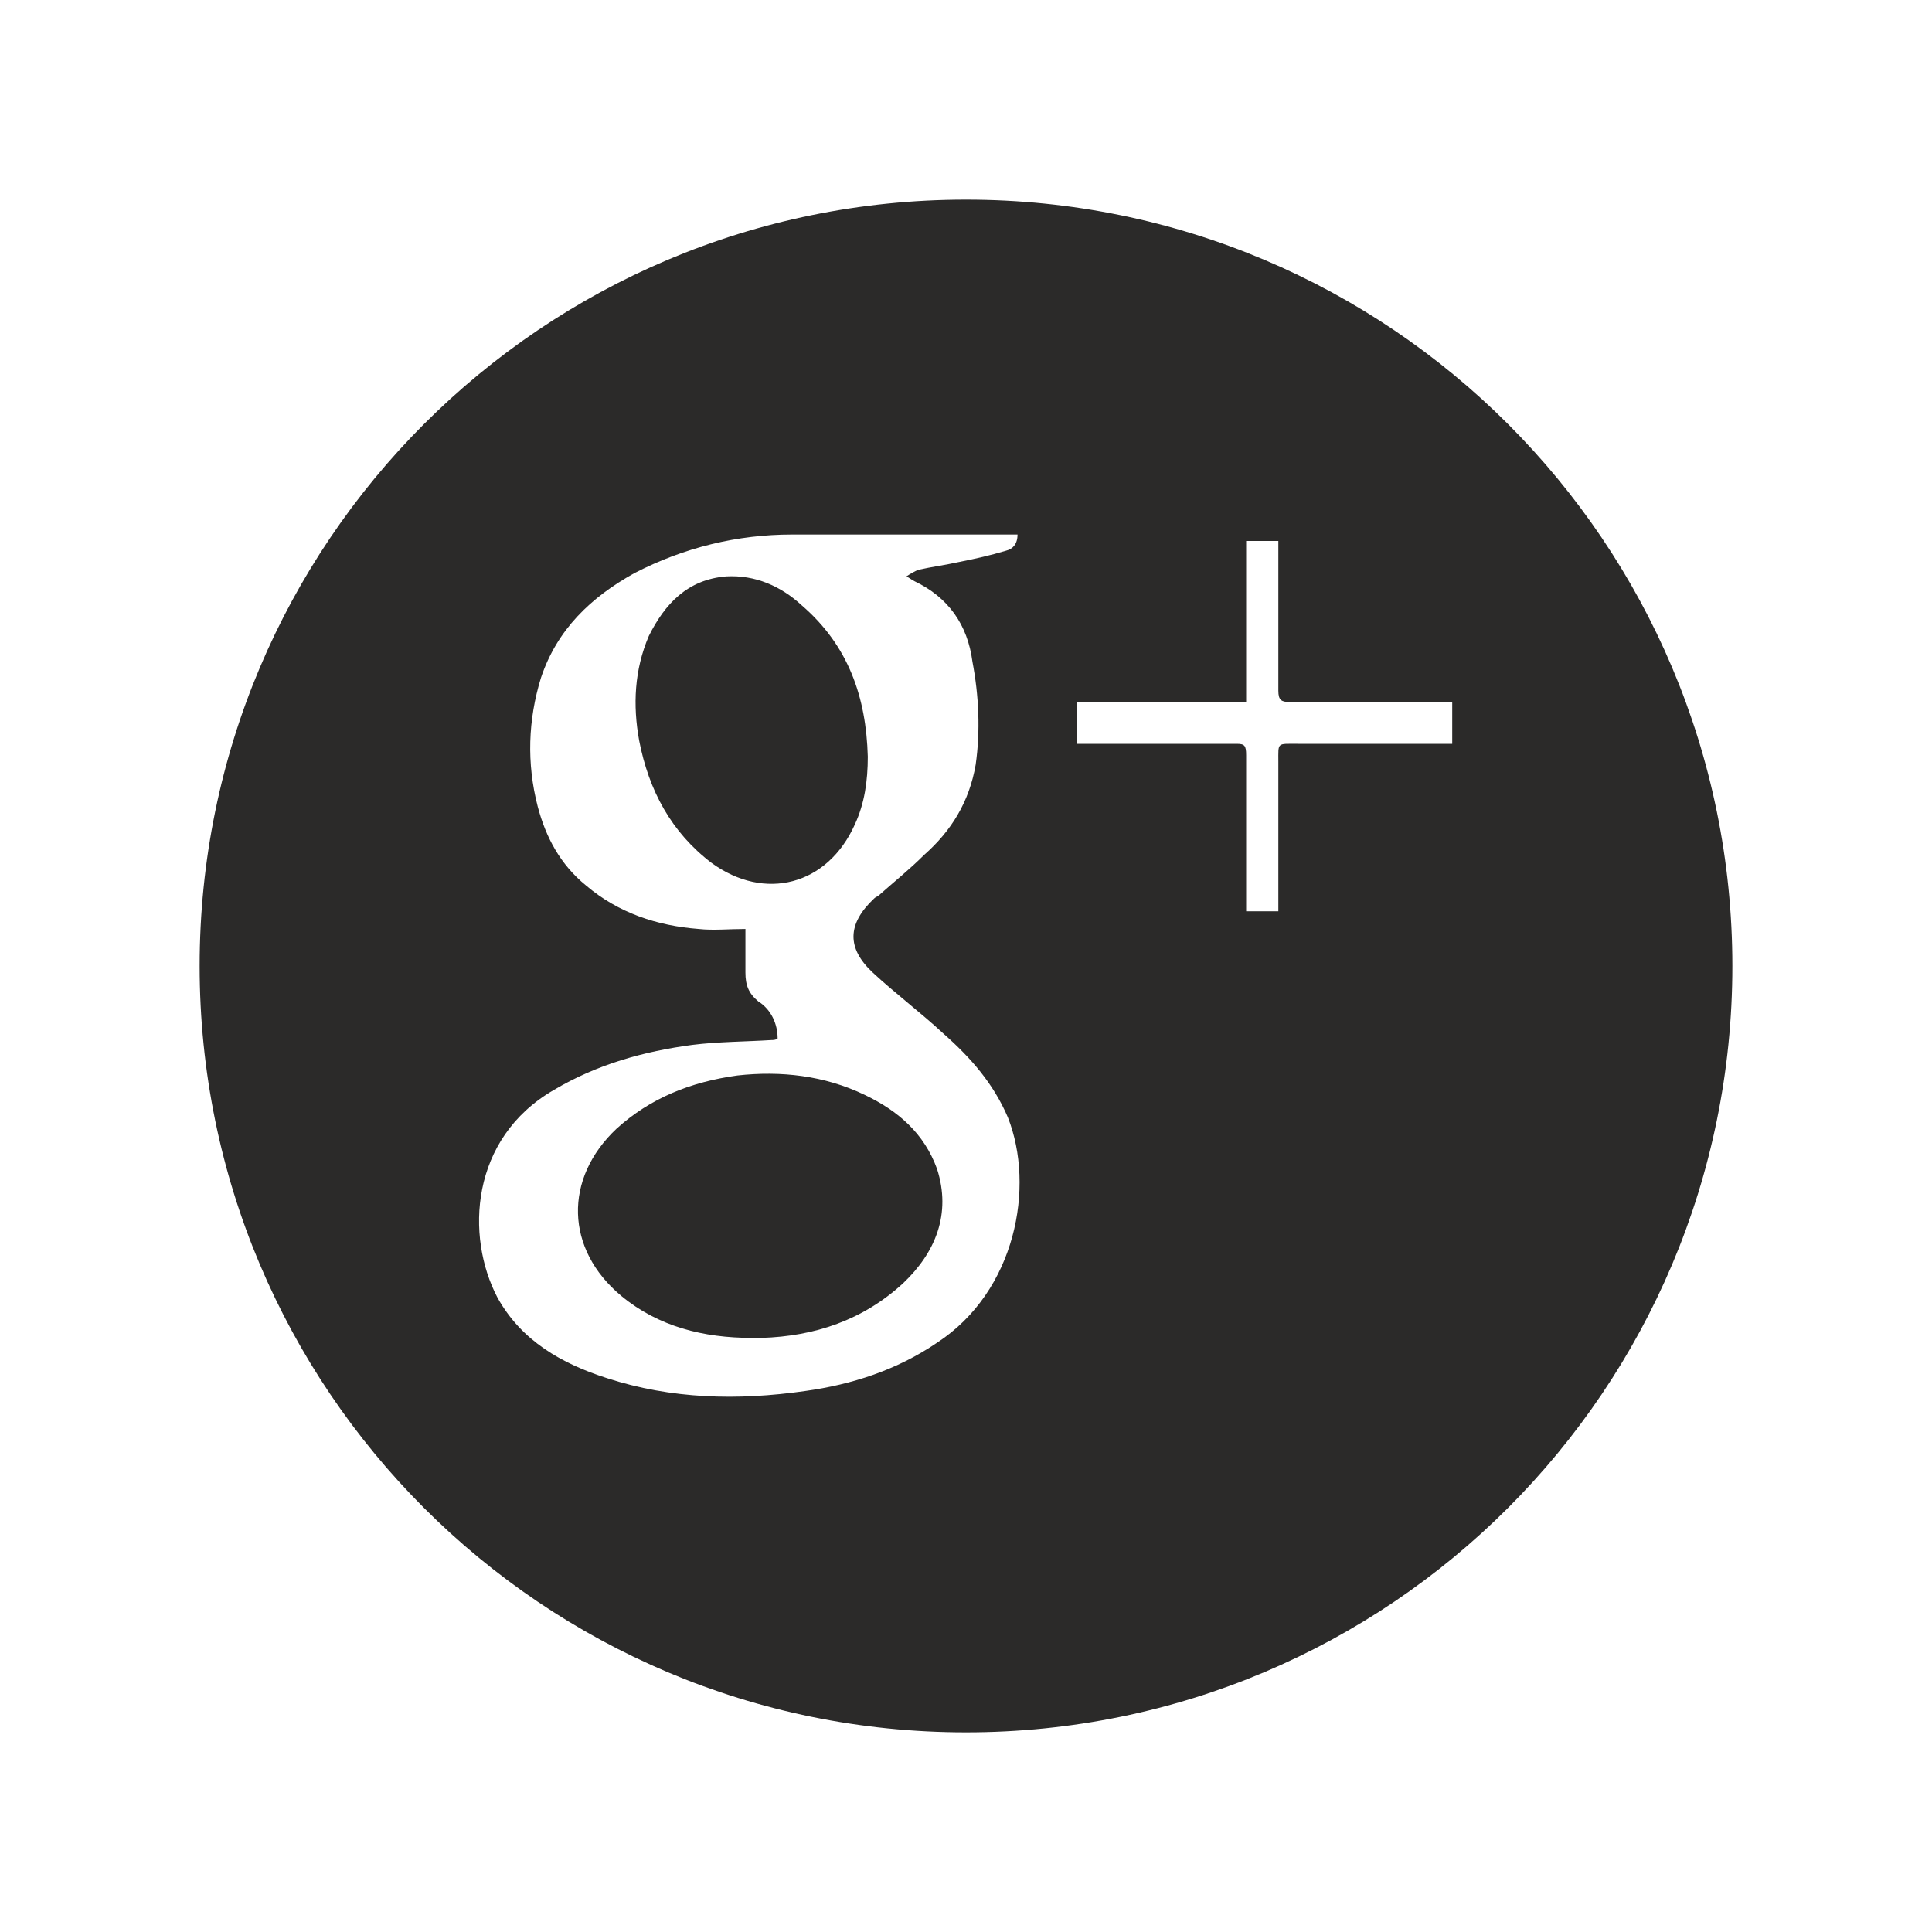 <?xml version="1.0" encoding="UTF-8"?>
<!DOCTYPE svg PUBLIC "-//W3C//DTD SVG 1.1//EN" "http://www.w3.org/Graphics/SVG/1.1/DTD/svg11.dtd">
<!-- Creator: CorelDRAW X8 -->
<svg xmlns="http://www.w3.org/2000/svg" xml:space="preserve" width="12mm" height="12mm" version="1.1" style="shape-rendering:geometricPrecision; text-rendering:geometricPrecision; image-rendering:optimizeQuality; fill-rule:evenodd; clip-rule:evenodd"
viewBox="0 0 1200 1200"
 xmlns:xlink="http://www.w3.org/1999/xlink">
 <defs>
  <style type="text/css">
   <![CDATA[
    .fil0 {fill:#2B2A29}
   ]]>
  </style>
 </defs>
 <g id="Слой_x0020_1">
  <path class="fil0" d="M531 512c6,-13 8,-27 8,-42 -1,-37 -12,-69 -41,-94 -13,-12 -29,-19 -47,-18 -24,2 -38,17 -48,37 -9,21 -10,43 -6,65 6,31 20,57 45,76 33,24 72,14 89,-24zm371 -50c-32,0 -64,0 -96,0 -13,0 -12,-1 -12,11 0,28 0,57 0,86 0,2 0,4 0,7 -6,0 -13,0 -20,0 0,-5 0,-10 0,-14 0,-28 0,-56 0,-83 0,-6 -1,-7 -6,-7 -30,0 -60,0 -90,0 -3,0 -6,0 -9,0 0,-9 0,-17 0,-26 35,0 69,0 105,0 0,-33 0,-66 0,-100 7,0 13,0 20,0 0,3 0,6 0,9 0,28 0,56 0,84 0,6 2,7 7,7 33,0 65,0 98,0 1,0 2,0 3,0 0,8 0,17 0,26zm-320 372c-25,17 -53,26 -82,30 -42,6 -83,5 -123,-8 -28,-9 -53,-23 -68,-50 -20,-38 -17,-99 35,-129 27,-16 56,-24 86,-28 16,-2 33,-2 49,-3 1,0 3,0 4,-1 0,-9 -4,-18 -12,-23 -6,-5 -8,-10 -8,-18 0,-8 0,-17 0,-27 -10,0 -20,1 -29,0 -26,-2 -50,-10 -70,-27 -16,-13 -25,-30 -30,-49 -7,-27 -6,-54 2,-80 10,-30 31,-50 58,-65 31,-16 64,-24 98,-24 45,0 90,0 135,0 2,0 3,0 5,0 0,6 -3,9 -7,10 -10,3 -19,5 -29,7 -9,2 -17,3 -26,5 -2,1 -4,2 -7,4 2,1 3,2 5,3 21,10 33,27 36,50 4,21 5,43 2,64 -4,23 -15,41 -32,56 -9,9 -19,17 -28,25 -1,1 -2,1 -3,2 -17,16 -17,31 -1,46 14,13 30,25 44,38 17,15 31,31 40,52 17,43 5,108 -44,140zm18 -710c-263,0 -476,213 -476,476 0,263 213,476 476,476 263,0 476,-213 476,-476 0,-263 -213,-476 -476,-476zm-63 556c-25,-12 -52,-15 -79,-12 -29,4 -54,14 -75,33 -33,31 -32,75 3,104 23,19 51,26 81,26 2,0 4,0 6,0 33,-1 63,-11 88,-34 20,-19 30,-43 21,-71 -8,-22 -24,-36 -45,-46z"/>
 </g>
</svg>
